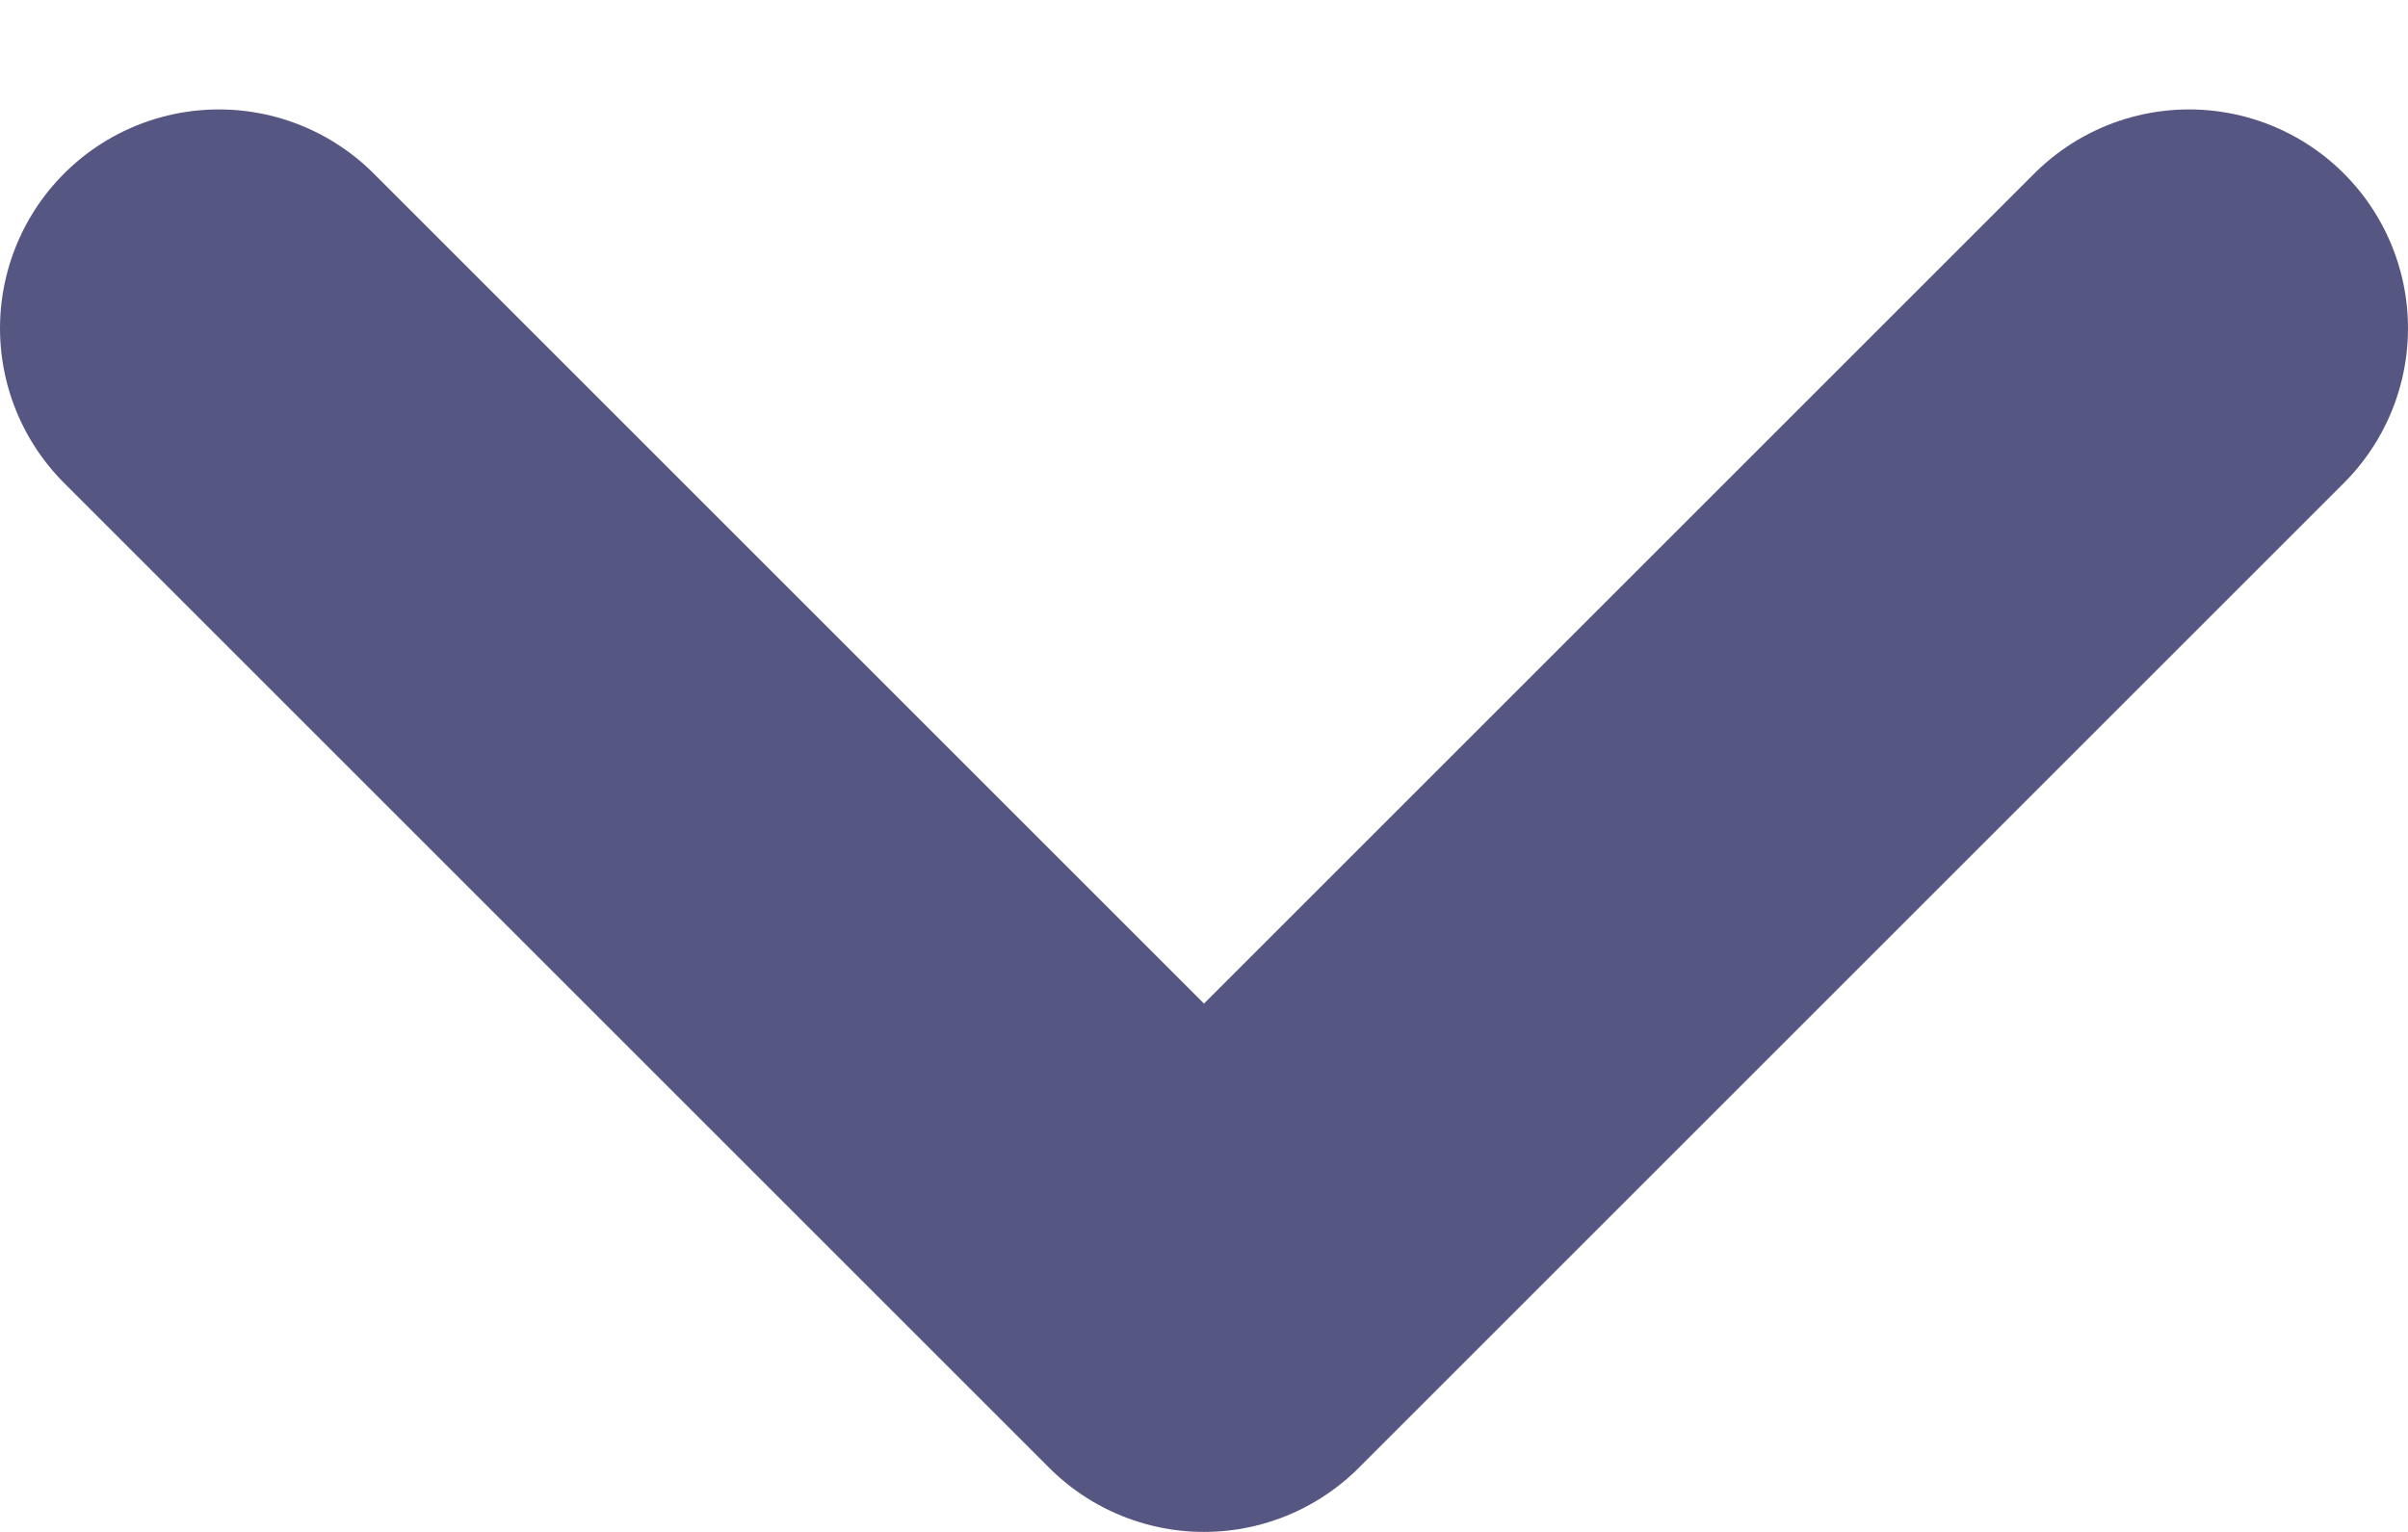 <svg width="11px" height="7px" viewBox="0 0 11 7" version="1.1" xmlns="http://www.w3.org/2000/svg" xmlns:xlink="http://www.w3.org/1999/xlink">
    <g id="Dashboard" stroke="none" stroke-width="1" fill="none" fill-rule="evenodd" stroke-linecap="round" stroke-linejoin="round">
        <g id="saasadventure-dashboard" transform="translate(-1192, -45)" stroke="#565682" stroke-width="2">
            <g id="main" transform="translate(-10, -5)">
                <g id="header" transform="translate(298, 31)">
                    <g id="right-actions" transform="translate(798, 0)">
                        <polyline id="Path" points="107 20.5 111.5 25 116 20.5"></polyline>
                    </g>
                </g>
            </g>
        </g>
    </g>
</svg>